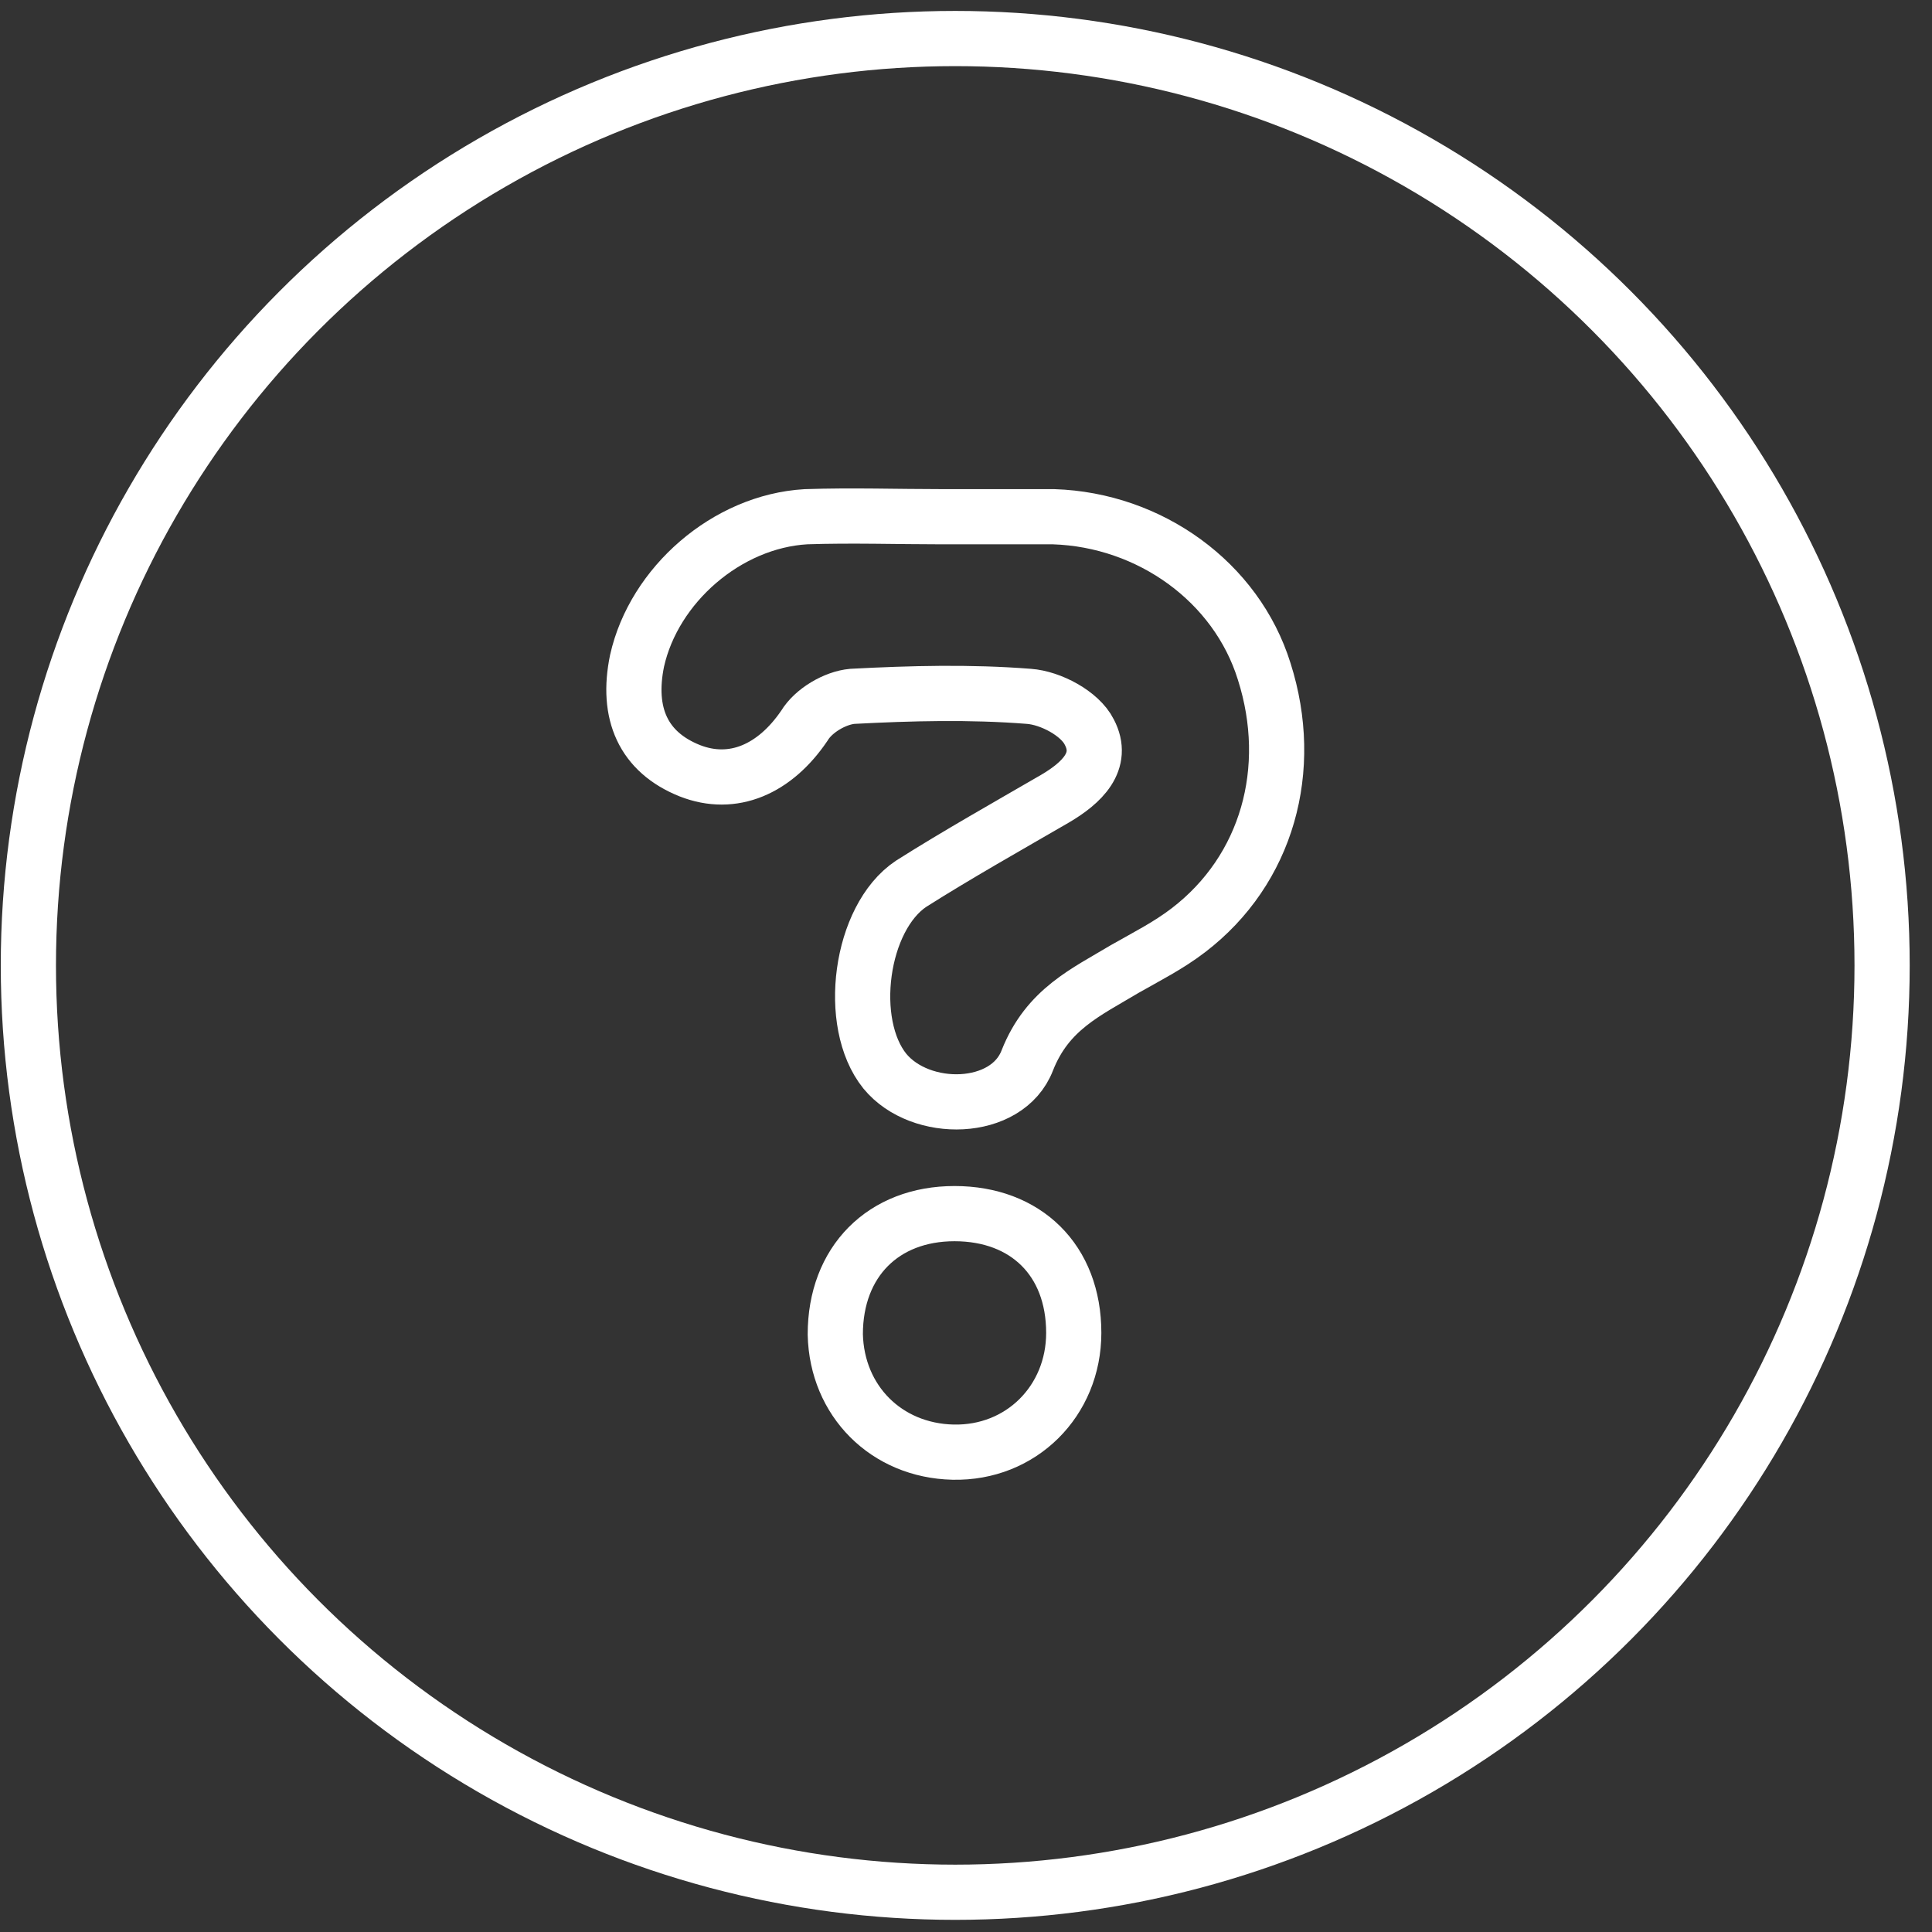 <svg width="35" height="35" viewBox="0 0 35 35" fill="none" xmlns="http://www.w3.org/2000/svg">
<rect x="0" y="0" width="35" height="35" fill="#333333" stroke="none"/>
<path d="M17.068 9.361C17.741 9.361 18.414 9.361 19.088 9.361C20.827 9.417 22.398 10.539 22.903 12.166C23.465 13.934 22.959 15.758 21.529 16.852C21.164 17.132 20.771 17.329 20.378 17.553C19.677 17.974 18.976 18.283 18.611 19.209C18.246 20.162 16.675 20.19 16.03 19.405C15.328 18.535 15.581 16.627 16.506 16.01C17.348 15.477 18.246 14.972 19.116 14.467C19.593 14.186 20.014 13.794 19.733 13.261C19.565 12.924 19.032 12.643 18.639 12.615C17.573 12.531 16.506 12.559 15.44 12.615C15.132 12.643 14.739 12.868 14.571 13.148C14.038 13.934 13.28 14.271 12.495 13.962C11.653 13.625 11.344 12.924 11.541 11.97C11.849 10.595 13.168 9.445 14.599 9.361C15.44 9.333 16.254 9.361 17.068 9.361Z" stroke="white"/>
<path d="M17.292 21.986C18.583 21.986 19.452 22.828 19.452 24.146C19.452 25.381 18.498 26.335 17.264 26.307C16.058 26.279 15.16 25.381 15.132 24.174C15.132 22.856 16.002 21.986 17.292 21.986Z" stroke="white"/>
<circle cx="17.305" cy="17.489" r="16.791" stroke="white"/>
</svg>
